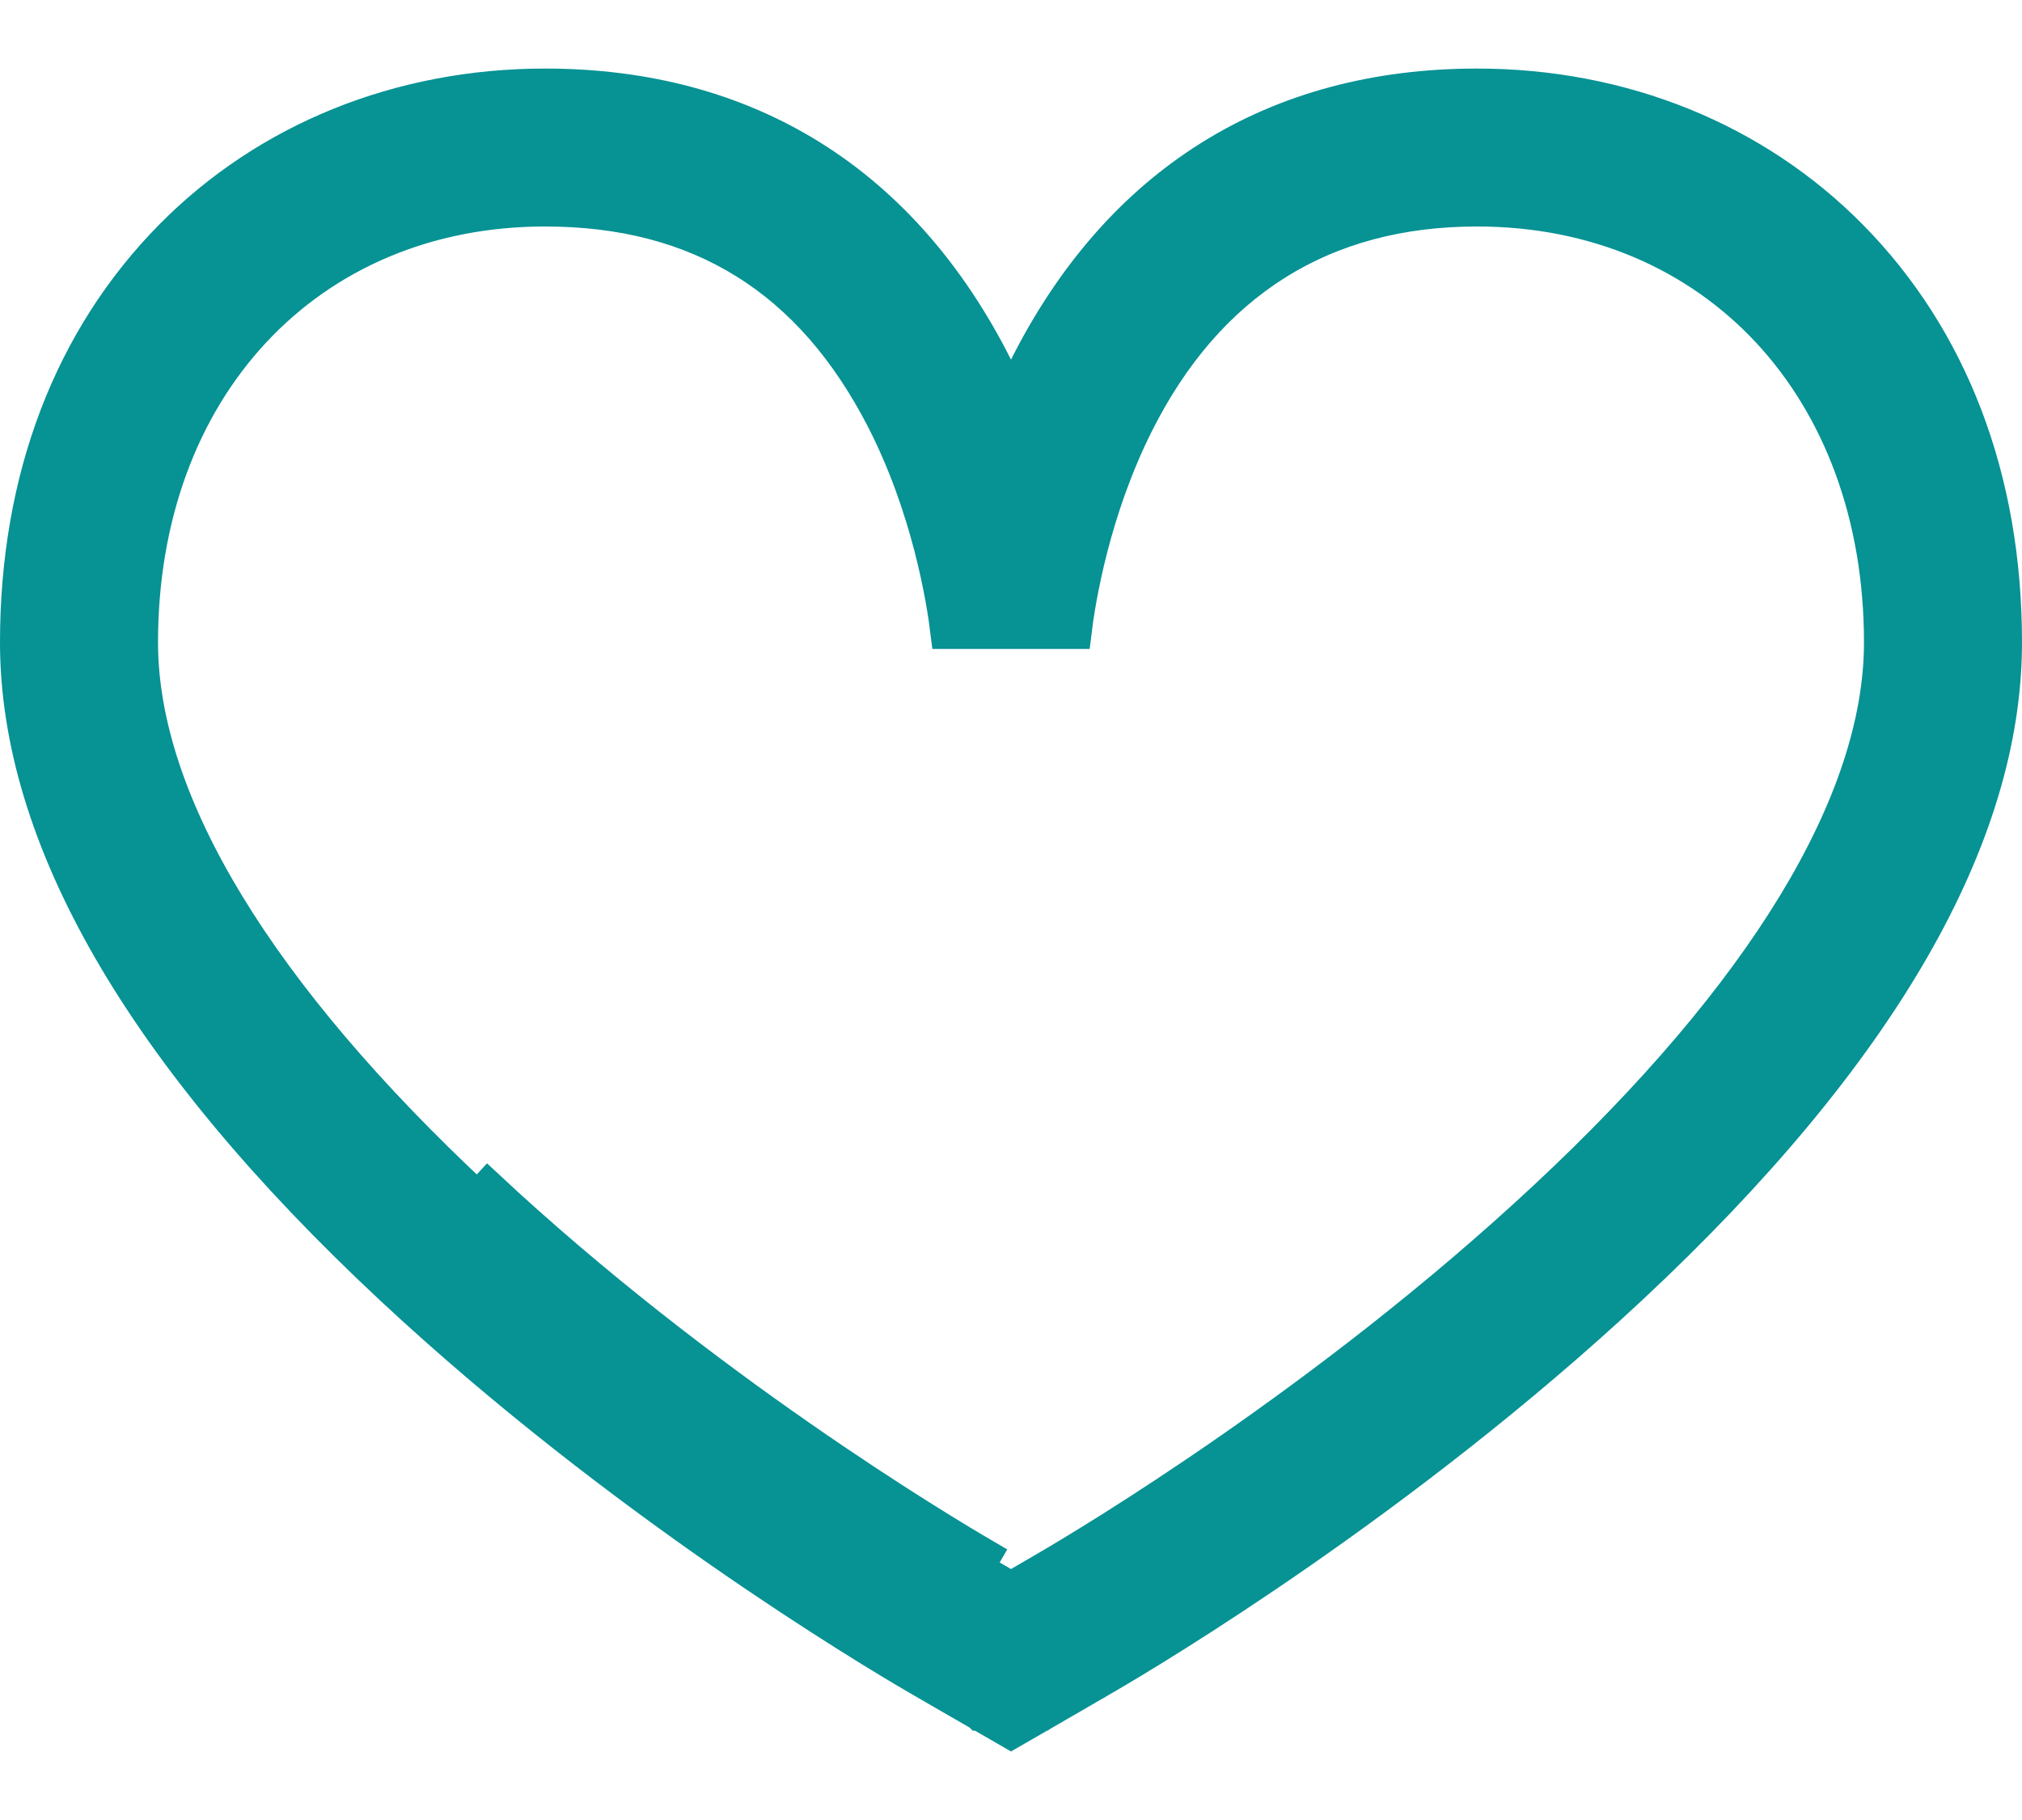 <svg width="20" height="18" viewBox="0 0 20 18" fill="none" xmlns="http://www.w3.org/2000/svg">
<g id="heart (2) 1">
<g id="Group">
<g id="Group_2">
<path id="Vector" d="M9.866 3.624L10 3.891L10.134 3.624C11.057 1.79 12.6 0.828 14.609 0.828C16.049 0.828 17.365 1.361 18.318 2.326C19.317 3.338 19.85 4.727 19.85 6.353C19.85 8.28 18.623 10.432 16.139 12.751C13.889 14.85 11.422 16.325 10.951 16.599L11.027 16.728L10.951 16.599C10.853 16.656 10.694 16.748 10.56 16.826L10.387 16.925L10.335 16.956L10.32 16.964L10.317 16.966L10.316 16.966L10.316 16.967L10.316 16.967L10.316 16.967L10.39 17.097L10.316 16.967L10 17.149L9.685 16.967L9.61 17.097L9.685 16.967L9.685 16.967L9.685 16.967L9.684 16.967L9.683 16.966L9.68 16.964L9.665 16.956L9.613 16.925L9.44 16.826C9.306 16.748 9.147 16.656 9.048 16.599C8.578 16.325 6.111 14.851 3.861 12.751C1.377 10.432 0.15 8.28 0.15 6.353C0.15 4.727 0.683 3.338 1.682 2.326C2.635 1.361 3.951 0.828 5.391 0.828C7.401 0.828 8.943 1.79 9.866 3.624ZM10.317 15.507L10.317 15.507C10.769 15.245 13.126 13.836 15.277 11.828C17.417 9.831 18.587 7.937 18.587 6.353C18.587 5.109 18.183 4.043 17.479 3.286C16.773 2.529 15.776 2.09 14.609 2.09C13.855 2.09 13.191 2.266 12.627 2.622C12.063 2.977 11.607 3.505 11.26 4.196C10.828 5.056 10.685 5.934 10.645 6.268H9.355C9.314 5.928 9.168 5.031 8.721 4.157C8.368 3.47 7.919 2.951 7.361 2.605C6.803 2.258 6.147 2.09 5.391 2.09C4.224 2.09 3.227 2.529 2.522 3.286C1.817 4.043 1.413 5.109 1.413 6.353C1.413 7.937 2.583 9.831 4.723 11.828L4.825 11.718C6.964 13.715 9.31 15.117 9.758 15.378L9.683 15.507C9.683 15.507 9.683 15.507 9.683 15.507C9.746 15.544 9.834 15.595 9.925 15.648L10 15.691L10.075 15.648L10.317 15.507Z" fill="#079294" stroke="#079294" stroke-width="0.3"/>
</g>
</g>
</g>
</svg>
